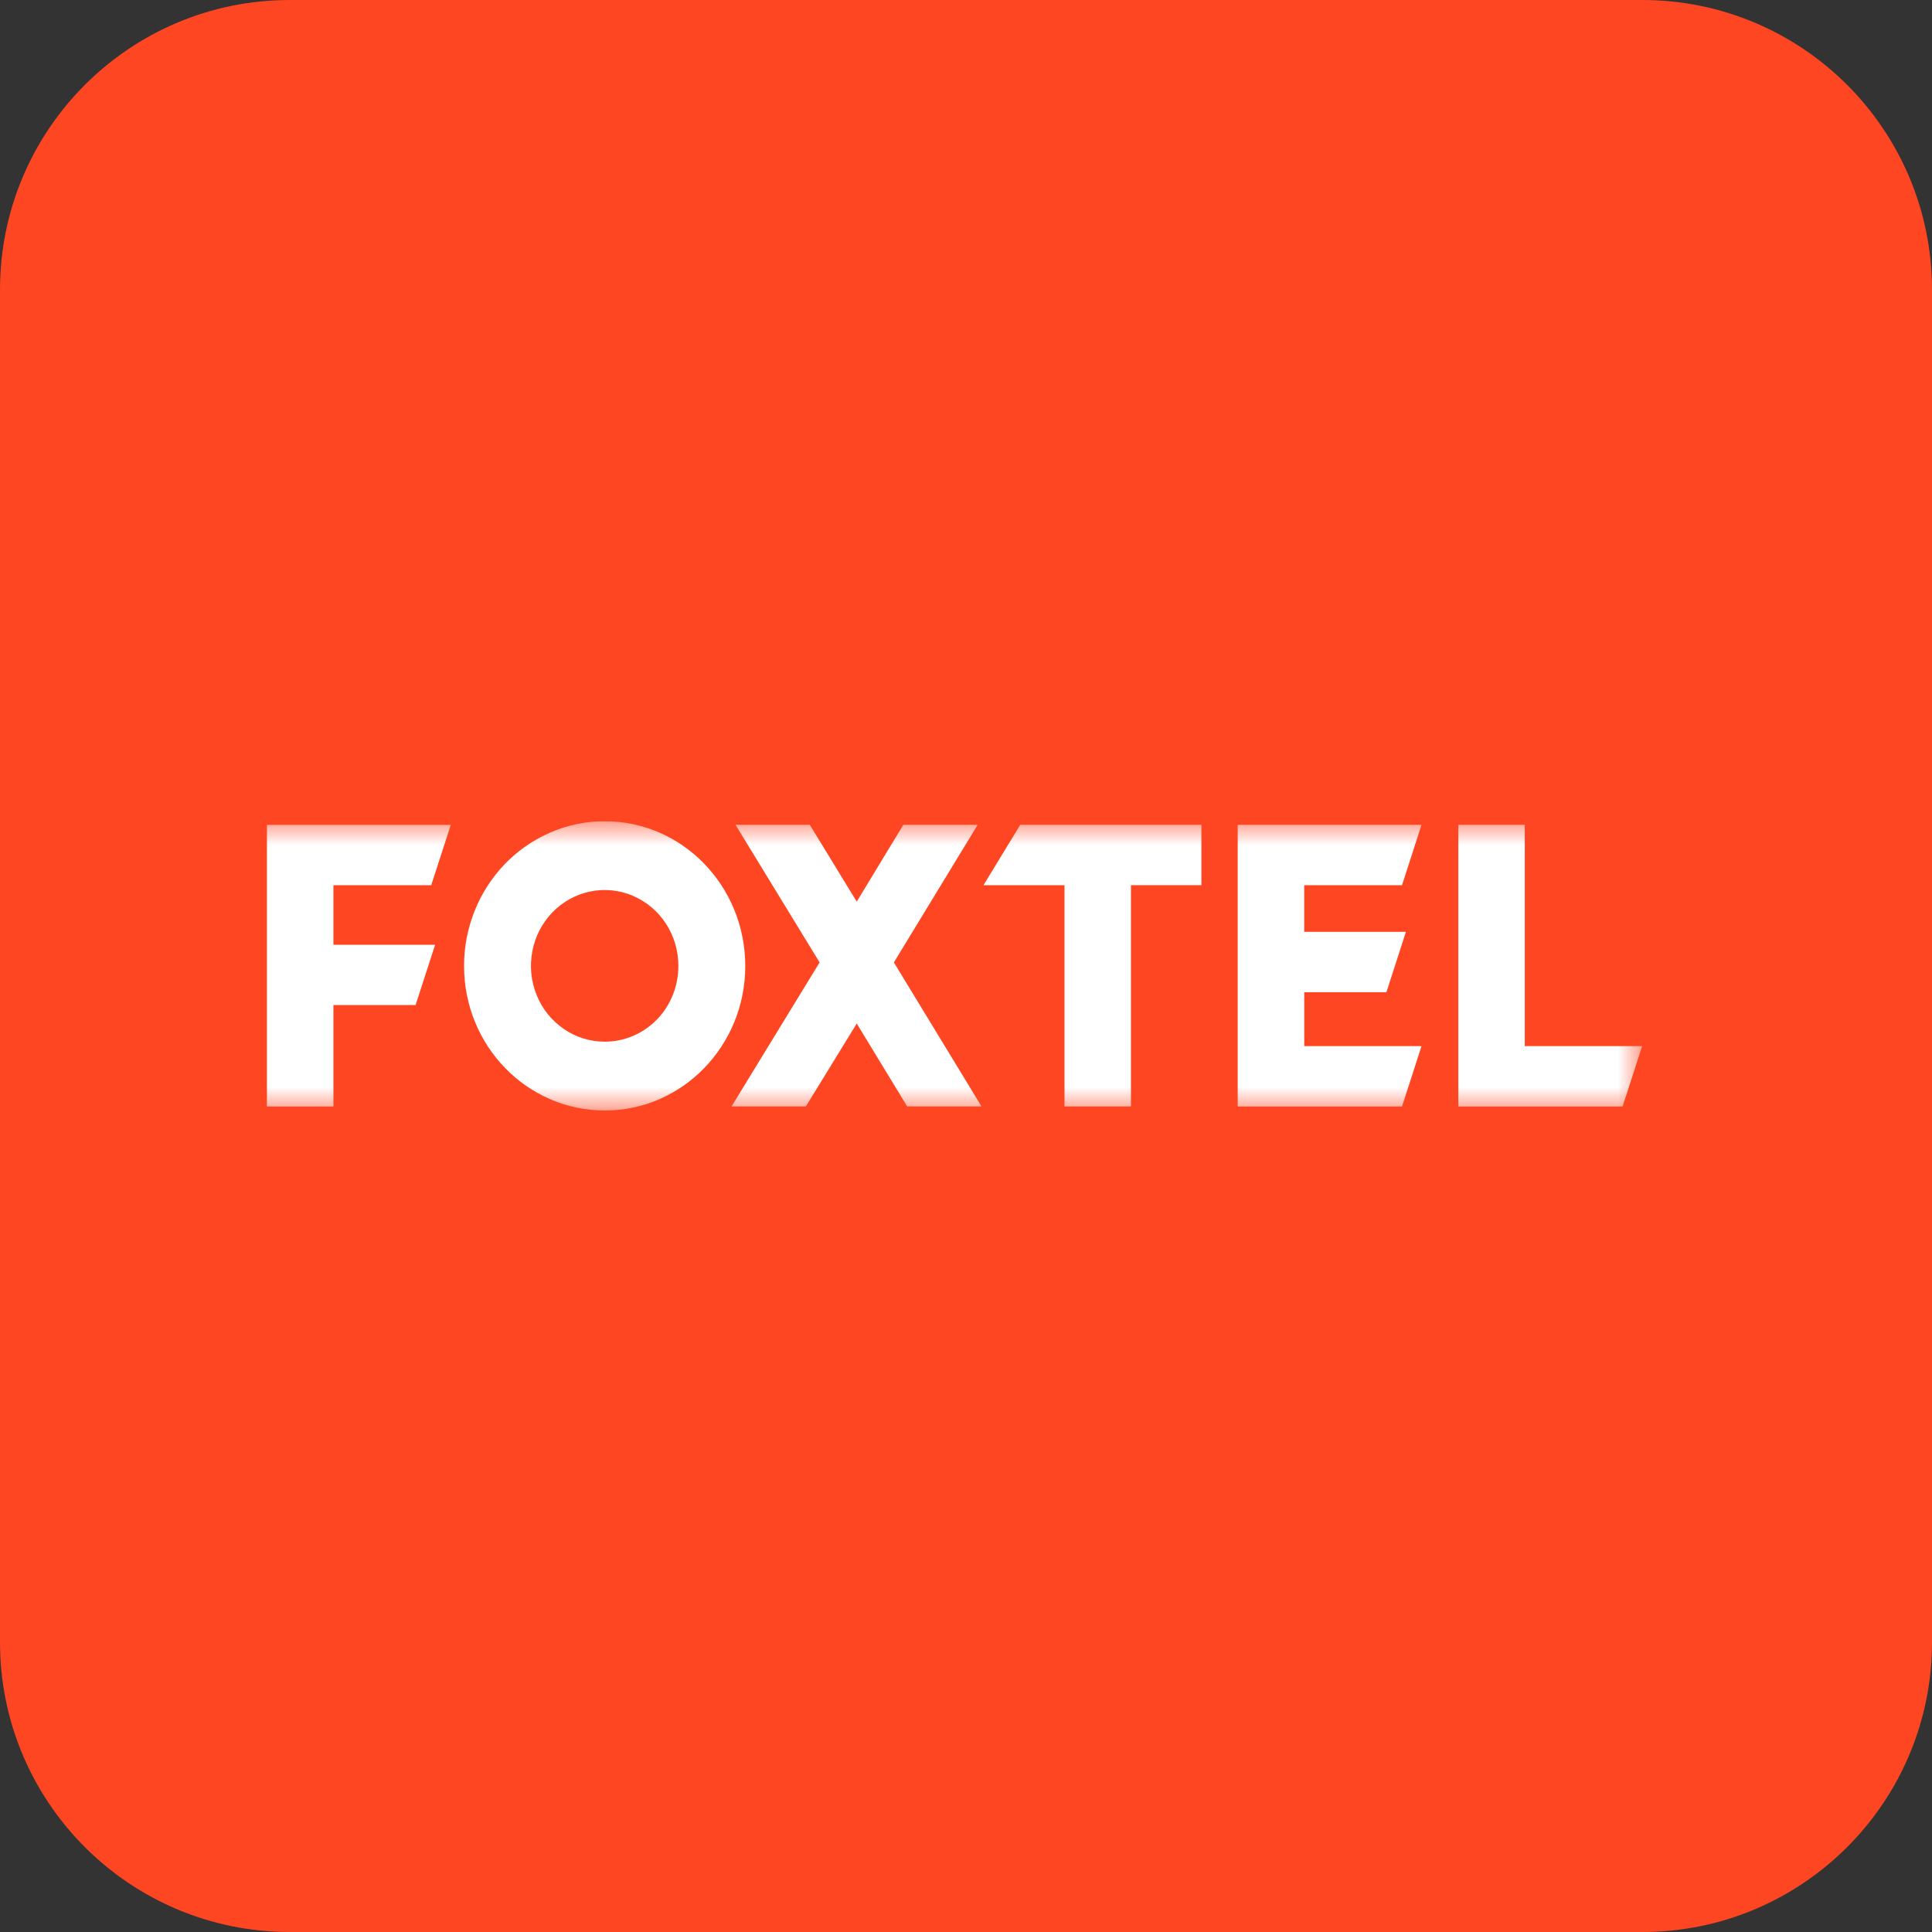 <svg width="40" height="40" viewBox="0 0 40 40" fill="none" xmlns="http://www.w3.org/2000/svg">
  <rect x="0" y="0" width="40" height="40" fill="#333333" stroke="none"/>
  <path
    d="M0 6C0 2.686 2.686 0 6 0H34C37.314 0 40 2.686 40 6V34C40 37.314 37.314 40 34 40H6C2.686 40 0 37.314 0 34V6Z"
    fill="#FF4622" />
  <g clip-path="url(#clip0_374_7959)">
    <mask id="mask0_374_7959" style="mask-type:luminance" maskUnits="userSpaceOnUse" x="5" y="17"
      width="29" height="6">
      <path d="M5 17H34V23H5V17Z" fill="white" />
    </mask>
    <g mask="url(#mask0_374_7959)">
      <path
        d="M31.569 21.659V17.077H30.193V22.909H33.594L33.999 21.659H31.569V21.659ZM29.027 18.327L29.431 17.077H25.625V22.909H29.027L29.431 21.659H27.003V20.543H28.704L29.108 19.293H27.002V18.327H29.027ZM20.362 18.327H22.039V22.908H23.415V18.326H24.874V17.077H21.123L20.362 18.327ZM20.241 17.077H18.702L17.738 18.668L16.766 17.077H15.228L16.969 19.926L15.146 22.907H16.685L17.738 21.191L18.782 22.907H20.321L18.507 19.926L20.241 17.077ZM12.523 21.567C12.219 21.567 11.922 21.476 11.674 21.304C11.419 21.129 11.223 20.884 11.11 20.6C10.993 20.311 10.963 19.997 11.022 19.692C11.079 19.389 11.224 19.11 11.439 18.887C11.65 18.669 11.923 18.519 12.222 18.457C12.519 18.396 12.828 18.428 13.105 18.547C13.387 18.669 13.626 18.871 13.79 19.127C13.958 19.386 14.046 19.69 14.045 20.001C14.045 20.417 13.885 20.815 13.6 21.109C13.314 21.402 12.927 21.567 12.523 21.567ZM12.523 17.002C12.139 17.002 11.759 17.08 11.407 17.23C11.051 17.383 10.729 17.604 10.461 17.88C10.188 18.161 9.974 18.492 9.829 18.853C9.682 19.219 9.607 19.608 9.608 20.001C9.608 21.651 10.911 22.992 12.523 22.992C14.127 22.992 15.43 21.651 15.43 20.001C15.43 18.343 14.127 17.003 12.523 17.003V17.002ZM8.928 18.327L9.333 17.078H5.526V22.909H6.903V20.809H8.604L9.009 19.56H6.903V18.327L8.928 18.327Z"
        fill="white" />
    </g>
  </g>
  <defs>
    <clipPath id="clip0_374_7959">
      <rect width="29" height="6" fill="white" transform="translate(5 17)" />
    </clipPath>
  </defs>
</svg>